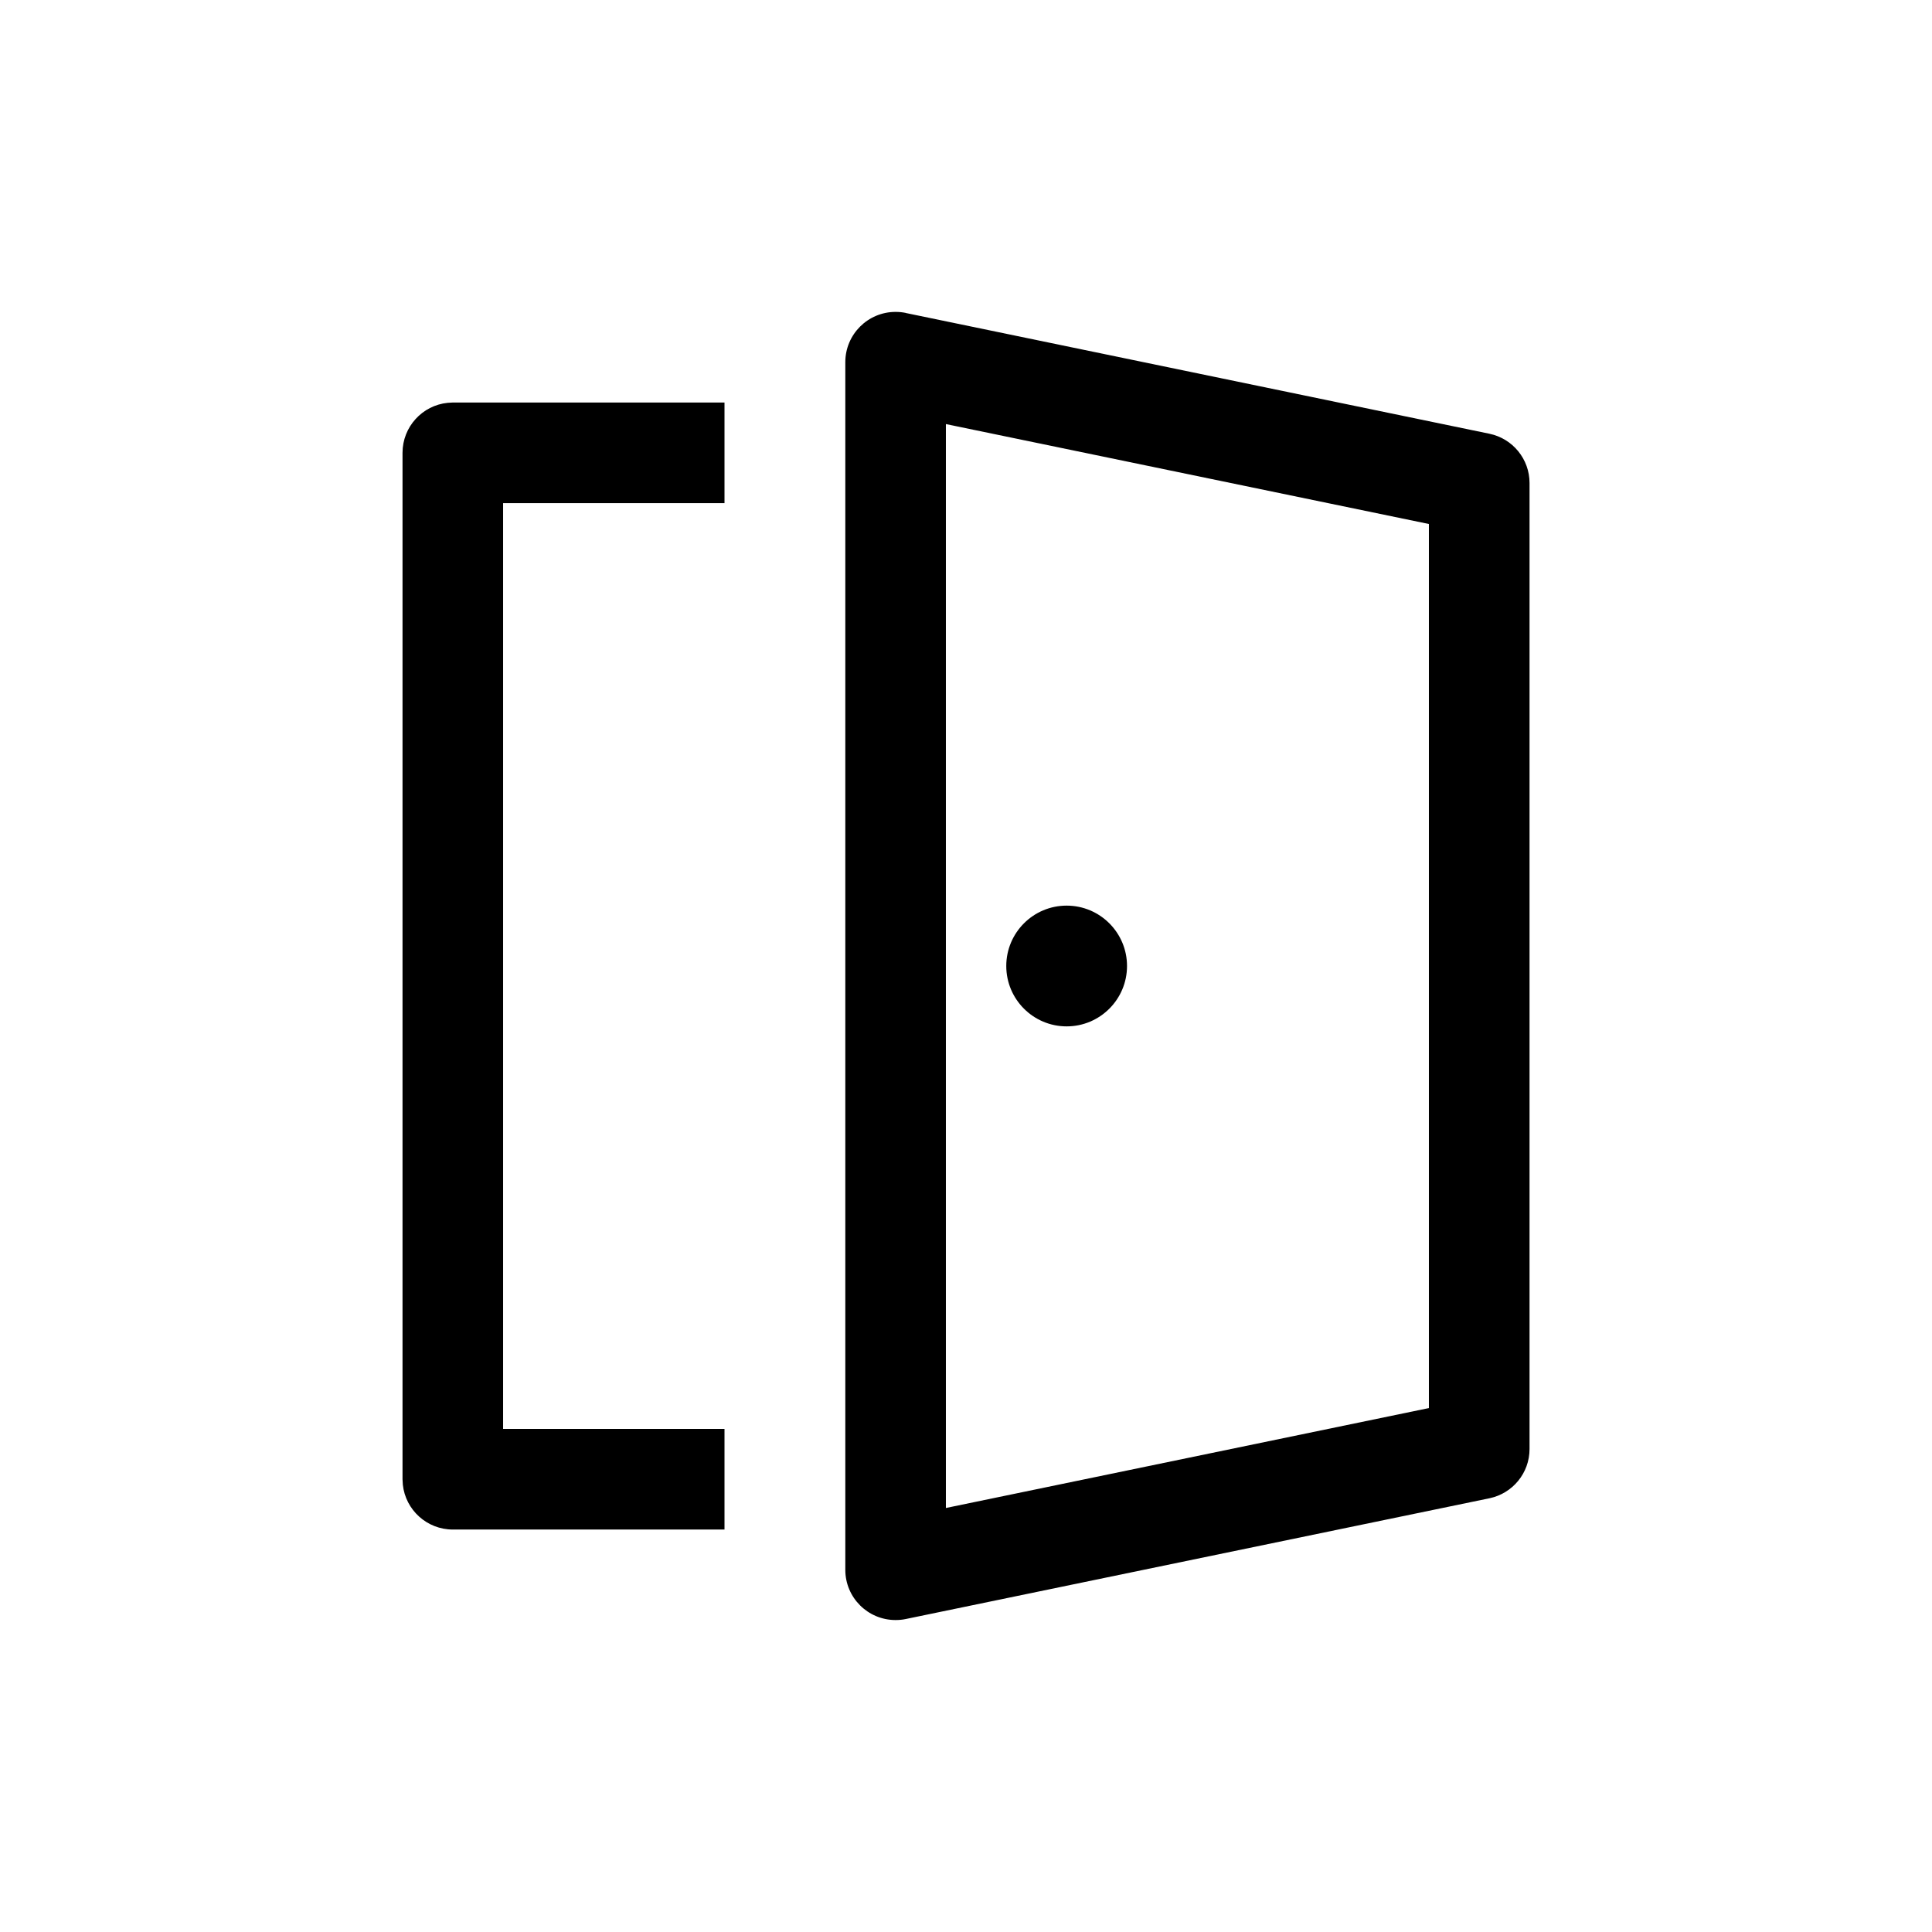 <!-- Generated by IcoMoon.io -->
<svg version="1.1" xmlns="http://www.w3.org/2000/svg" width="32" height="32" viewBox="0 0 32 32">
<title>conference-room</title>
<path d="M15.002 5.184l9.667 2c0.387 0.080 0.665 0.421 0.665 0.816v16c-0 0.401-0.283 0.735-0.659 0.815l-0.005 0.001-9.667 2c-0.051 0.011-0.109 0.017-0.169 0.017-0.46 0-0.833-0.372-0.833-0.832v-20.001c0-0 0-0 0-0.001 0-0.46 0.373-0.833 0.833-0.833 0.060 0 0.118 0.006 0.174 0.018l-0.005-0.001zM12 6.667v1.667h-3.667v15.333h3.667v1.667h-4.5c-0.43-0-0.784-0.326-0.828-0.744l-0-0.004-0.005-0.085v-17c0-0.432 0.328-0.787 0.748-0.829l0.085-0.005h4.5zM15.667 7.024v17.953l8-1.655v-14.643l-8-1.655zM17.667 15c0.552 0 1 0.448 1 1s-0.448 1-1 1v0c-0.552 0-1-0.448-1-1s0.448-1 1-1v0z"></path>
</svg>

